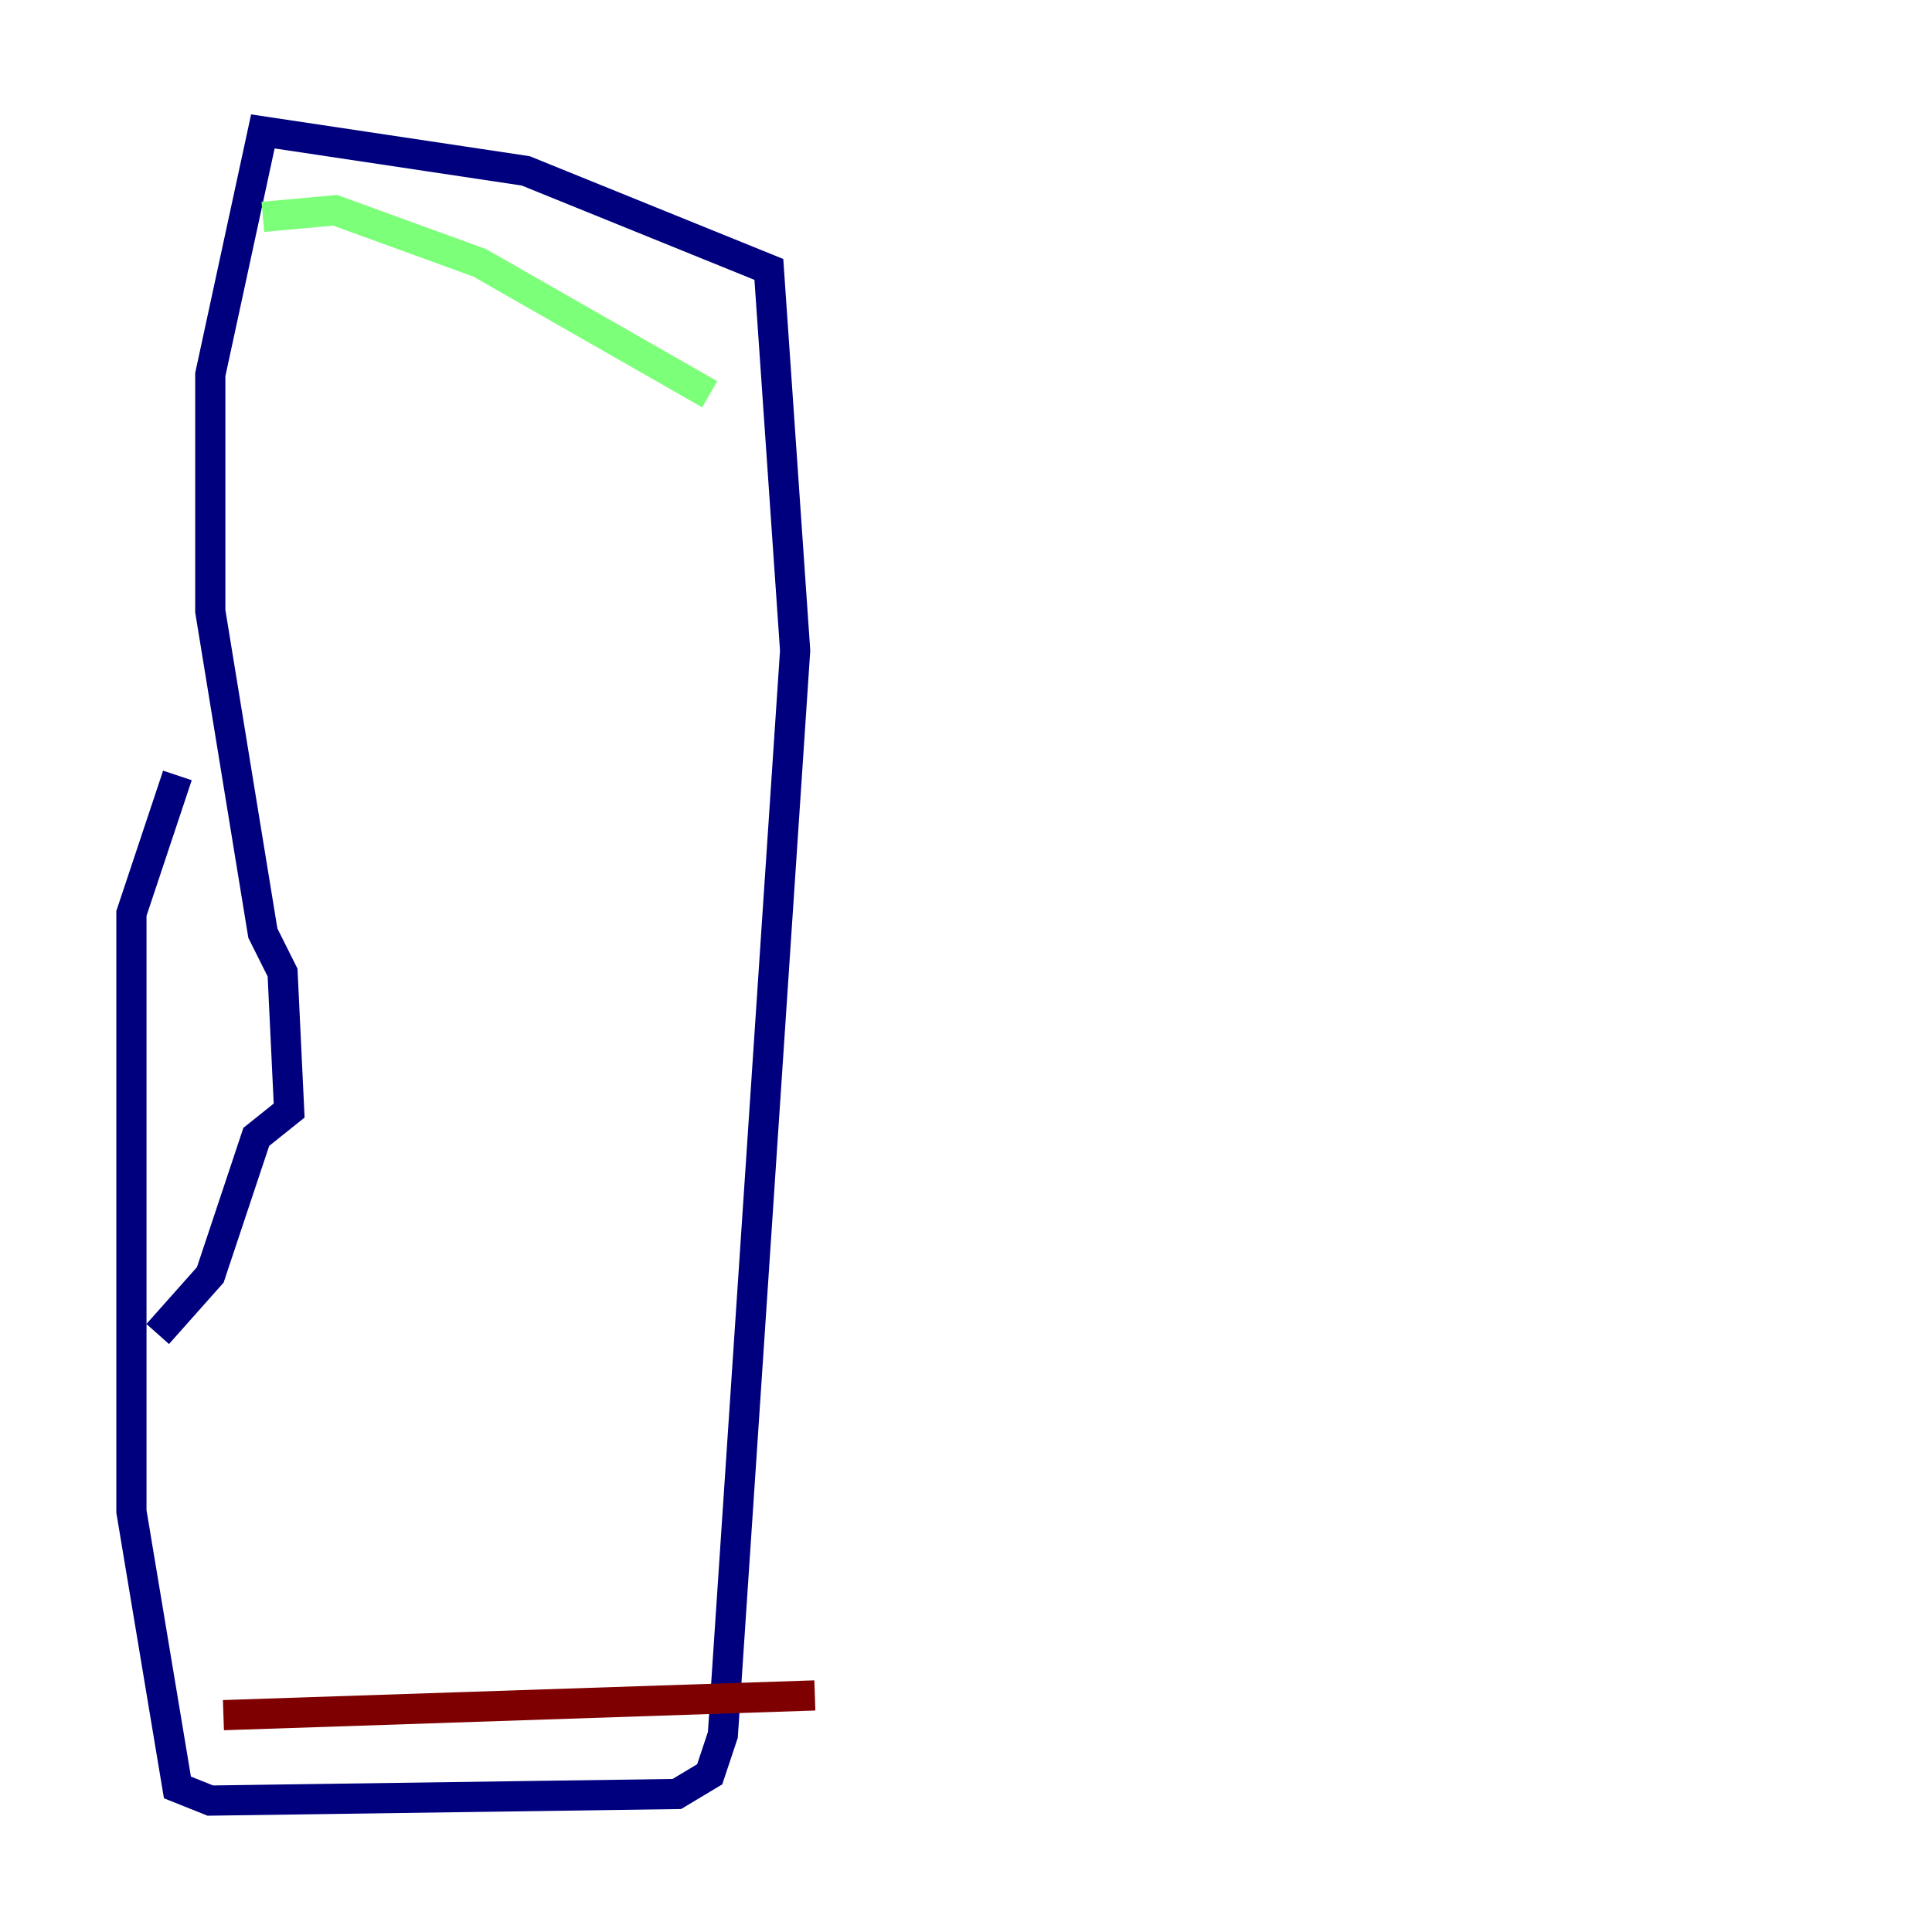 <?xml version="1.0" encoding="utf-8" ?>
<svg baseProfile="tiny" height="128" version="1.2" viewBox="0,0,128,128" width="128" xmlns="http://www.w3.org/2000/svg" xmlns:ev="http://www.w3.org/2001/xml-events" xmlns:xlink="http://www.w3.org/1999/xlink"><defs /><polyline fill="none" points="11.755,51.374 8.707,60.517 8.707,100.136 11.755,118.422 13.932,119.293 44.843,118.857 47.02,117.551 47.891,114.939 52.68,43.102 50.939,17.85 34.83,11.32 17.415,8.707 13.932,24.816 13.932,40.49 17.415,61.823 18.721,64.435 19.157,73.578 16.98,75.32 13.932,84.463 10.449,88.381" stroke="#00007f" stroke-width="2" /><polyline fill="none" points="17.415,14.367 22.204,13.932 31.782,17.415 47.02,26.122" stroke="#7cff79" stroke-width="2" /><polyline fill="none" points="14.803,113.633 53.986,112.326" stroke="#7f0000" stroke-width="2" /></svg>